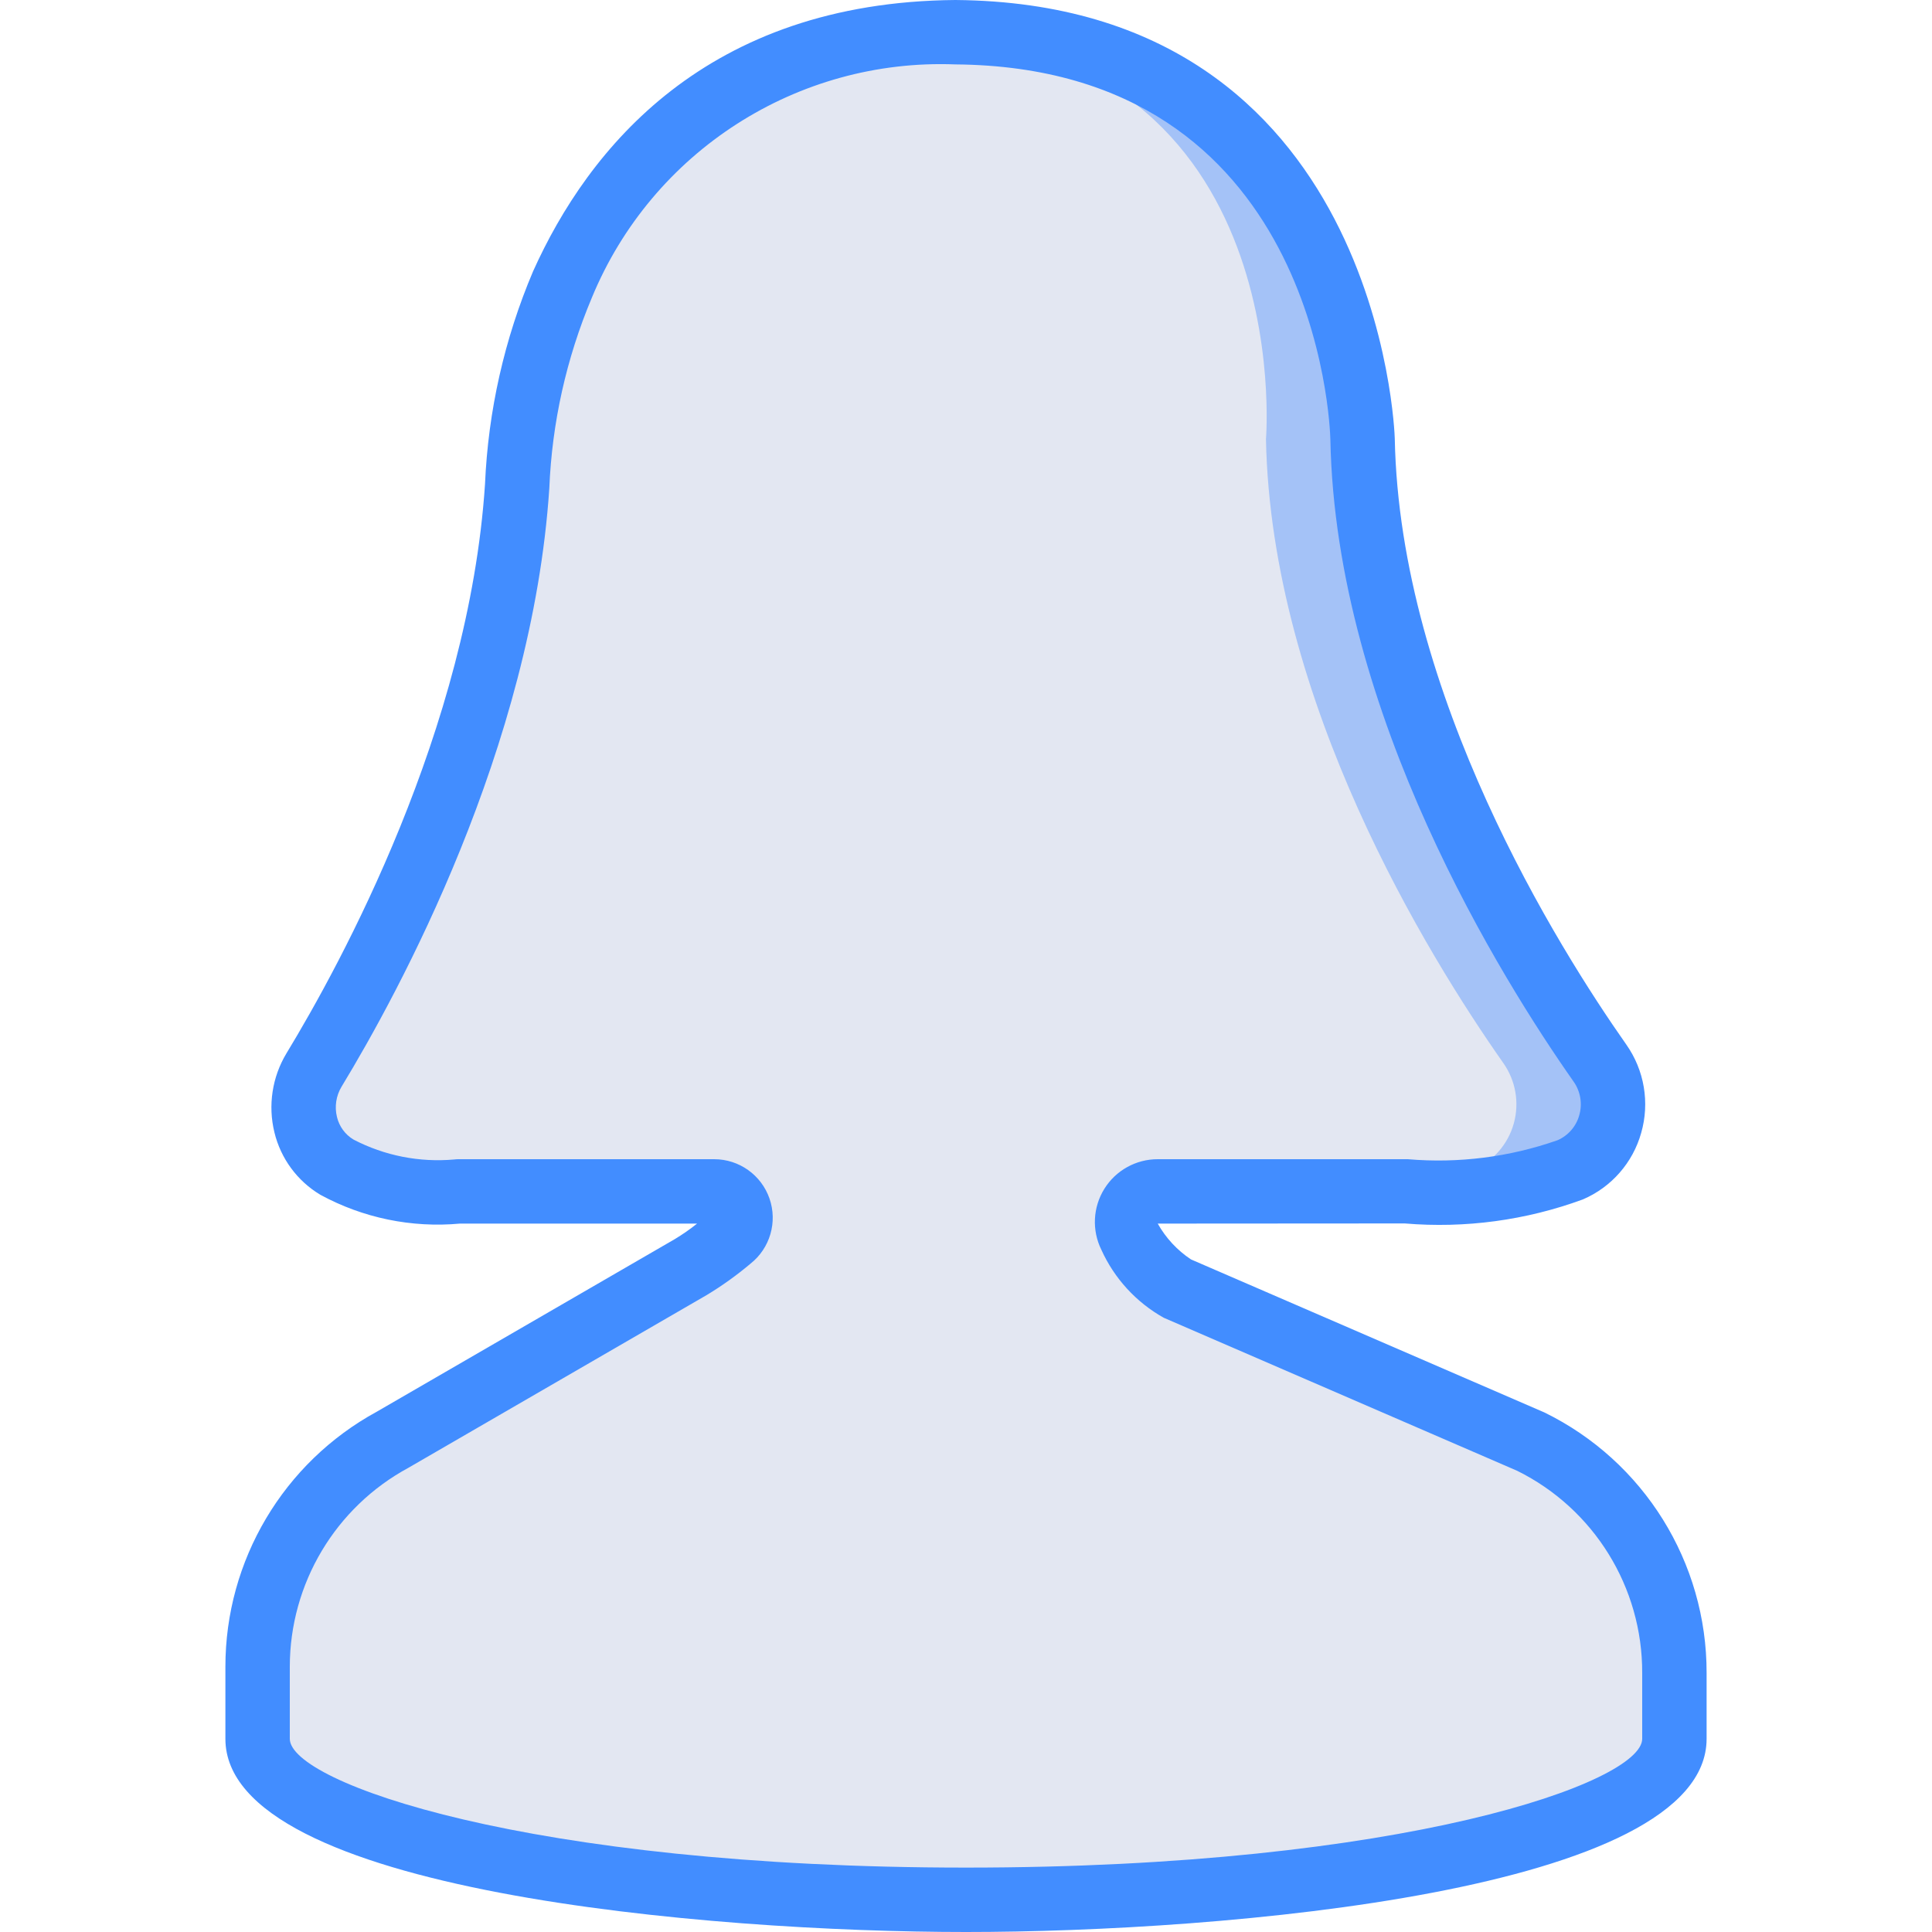 <?xml version="1.0" encoding="iso-8859-1"?>
<!-- Generator: Adobe Illustrator 19.0.0, SVG Export Plug-In . SVG Version: 6.00 Build 0)  -->
<svg version="1.1" id="Capa_1" xmlns="http://www.w3.org/2000/svg" xmlns:xlink="http://www.w3.org/1999/xlink" x="0px" y="0px"
	 viewBox="0 0 512 512" style="enable-background:new 0 0 512 512;" xml:space="preserve">
<g>
	<path style="fill:#A4C2F7;" d="M443.733,443.369c0-25.925-14.647-49.626-37.835-61.221l-94.095-40.755
		c-5.455-3.269-9.753-8.16-12.293-13.991c-1.227-2.516-1.071-5.487,0.414-7.86c1.485-2.373,4.088-3.813,6.887-3.809h66.266
		c14.591,1.196,29.269-0.755,43.041-5.721c5.208-2.284,9.116-6.786,10.646-12.264c1.53-5.478,0.519-11.353-2.753-16.005
		c-20.075-28.58-61.572-95.868-62.917-165.365c0,0-2.301-106.975-107.846-107.846c-61.568,0.508-90.647,36.748-104.192,66.859
		c-7.158,16.973-11.225,35.089-12.008,53.494c-4.379,66.242-38.11,128.781-53.832,154.675c-5.421,8.787-2.709,20.304,6.064,25.749
		c9.848,5.273,21.039,7.508,32.157,6.423h67.831c2.97-0.001,5.616,1.878,6.593,4.683c0.978,2.805,0.073,5.921-2.254,7.767
		c-3.316,2.739-6.808,5.26-10.452,7.546l-79.219,45.881c-21.989,11.994-35.67,35.04-35.67,60.087V460.8
		c0,23.565,84.051,42.667,187.733,42.667s187.733-19.102,187.733-42.667V443.369z"/>
	<path style="fill:#E3E7F2;" d="M443.733,443.369c0-25.925-14.647-49.626-37.835-61.221l-94.095-40.755
		c-5.455-3.269-9.753-8.16-12.293-13.991c-1.227-2.516-1.071-5.487,0.414-7.86c1.485-2.373,4.088-3.813,6.887-3.809h40.666
		c14.591,1.196,29.269-0.755,43.041-5.721c5.208-2.284,9.116-6.786,10.646-12.264c1.53-5.478,0.519-11.353-2.753-16.005
		c-20.075-28.58-61.572-95.868-62.917-165.365c0,0,8.983-106.975-96.561-107.846c-61.568,0.508-76.332,36.748-89.876,66.859
		c-7.158,16.973-11.225,35.089-12.008,53.494c-4.379,66.242-38.11,128.781-53.832,154.675c-5.421,8.787-2.709,20.304,6.064,25.749
		c9.848,5.273,21.039,7.508,32.157,6.423h67.831c2.97-0.001,5.616,1.878,6.593,4.683c0.978,2.805,0.073,5.921-2.254,7.767
		c-3.316,2.739-6.808,5.26-10.452,7.546l-79.219,45.881c-21.989,11.994-35.67,35.04-35.67,60.087V460.8
		c0,23.565,84.051,42.667,187.733,42.667s187.733-19.102,187.733-42.667V443.369z"/>
	<path style="fill:#428DFF;" d="M256,512c-67.883,0-196.267-10.7-196.267-51.2v-19.1c-0.01-28.173,15.379-54.099,40.117-67.583
		l79.029-45.767c2.039-1.231,3.995-2.595,5.854-4.083h-62.846c-12.812,1.172-25.683-1.484-36.983-7.633
		c-6.111-3.652-10.498-9.606-12.174-16.525c-1.753-7.139-0.605-14.681,3.191-20.975c14.392-23.7,48.317-85.833,52.612-150.817
		c0.83-19.42,5.146-38.533,12.741-56.426C155.892,39.4,187.171,0.542,253.179,0c112.663,0.925,116.425,115.05,116.45,116.2
		c1.317,68.017,43.354,135,61.367,160.633c4.78,6.795,6.229,15.388,3.942,23.375c-2.216,7.918-7.898,14.407-15.454,17.65
		c-15.086,5.542-31.202,7.716-47.217,6.367l-65.454,0.042c2.143,3.817,5.162,7.07,8.808,9.492l93.67,40.558
		c26.351,12.904,43.034,39.709,42.975,69.05V460.8C452.267,501.3,323.883,512,256,512z M121.438,307.2h67.829
		c6.605,0,12.486,4.181,14.655,10.42c2.169,6.239,0.151,13.166-5.03,17.264c-3.652,3.08-7.542,5.867-11.633,8.333l-79.046,45.775
		C88.866,399.469,76.81,419.699,76.8,441.7v19.1c0,11.583,63.25,34.133,179.2,34.133s179.2-22.55,179.2-34.133v-17.434
		c0.08-22.714-12.764-43.497-33.117-53.583l-93.67-40.558c-7.302-4.087-13.101-10.408-16.546-18.033
		c-2.543-5.16-2.239-11.268,0.803-16.151c3.042-4.883,8.39-7.848,14.143-7.84h66.267c13.43,1.15,26.951-0.563,39.671-5.025
		c2.825-1.223,4.945-3.658,5.767-6.625c0.879-3.039,0.332-6.312-1.487-8.9c-18.913-26.925-63.058-97.391-64.467-170.1
		c-0.096-4-3.554-98.7-99.383-99.483c-41.895-1.614-80.352,23.066-96.337,61.825c-6.752,16.04-10.571,33.161-11.275,50.55
		c-4.546,68.742-40.017,133.775-55.054,158.542c-1.451,2.406-1.888,5.289-1.217,8.017c0.591,2.5,2.163,4.656,4.362,5.983
		c8.226,4.288,17.511,6.121,26.75,5.283C120.75,307.224,121.094,307.201,121.438,307.2z"/>
</g>
<g>
</g>
<g>
</g>
<g>
</g>
<g>
</g>
<g>
</g>
<g>
</g>
<g>
</g>
<g>
</g>
<g>
</g>
<g>
</g>
<g>
</g>
<g>
</g>
<g>
</g>
<g>
</g>
<g>
</g>
</svg>

